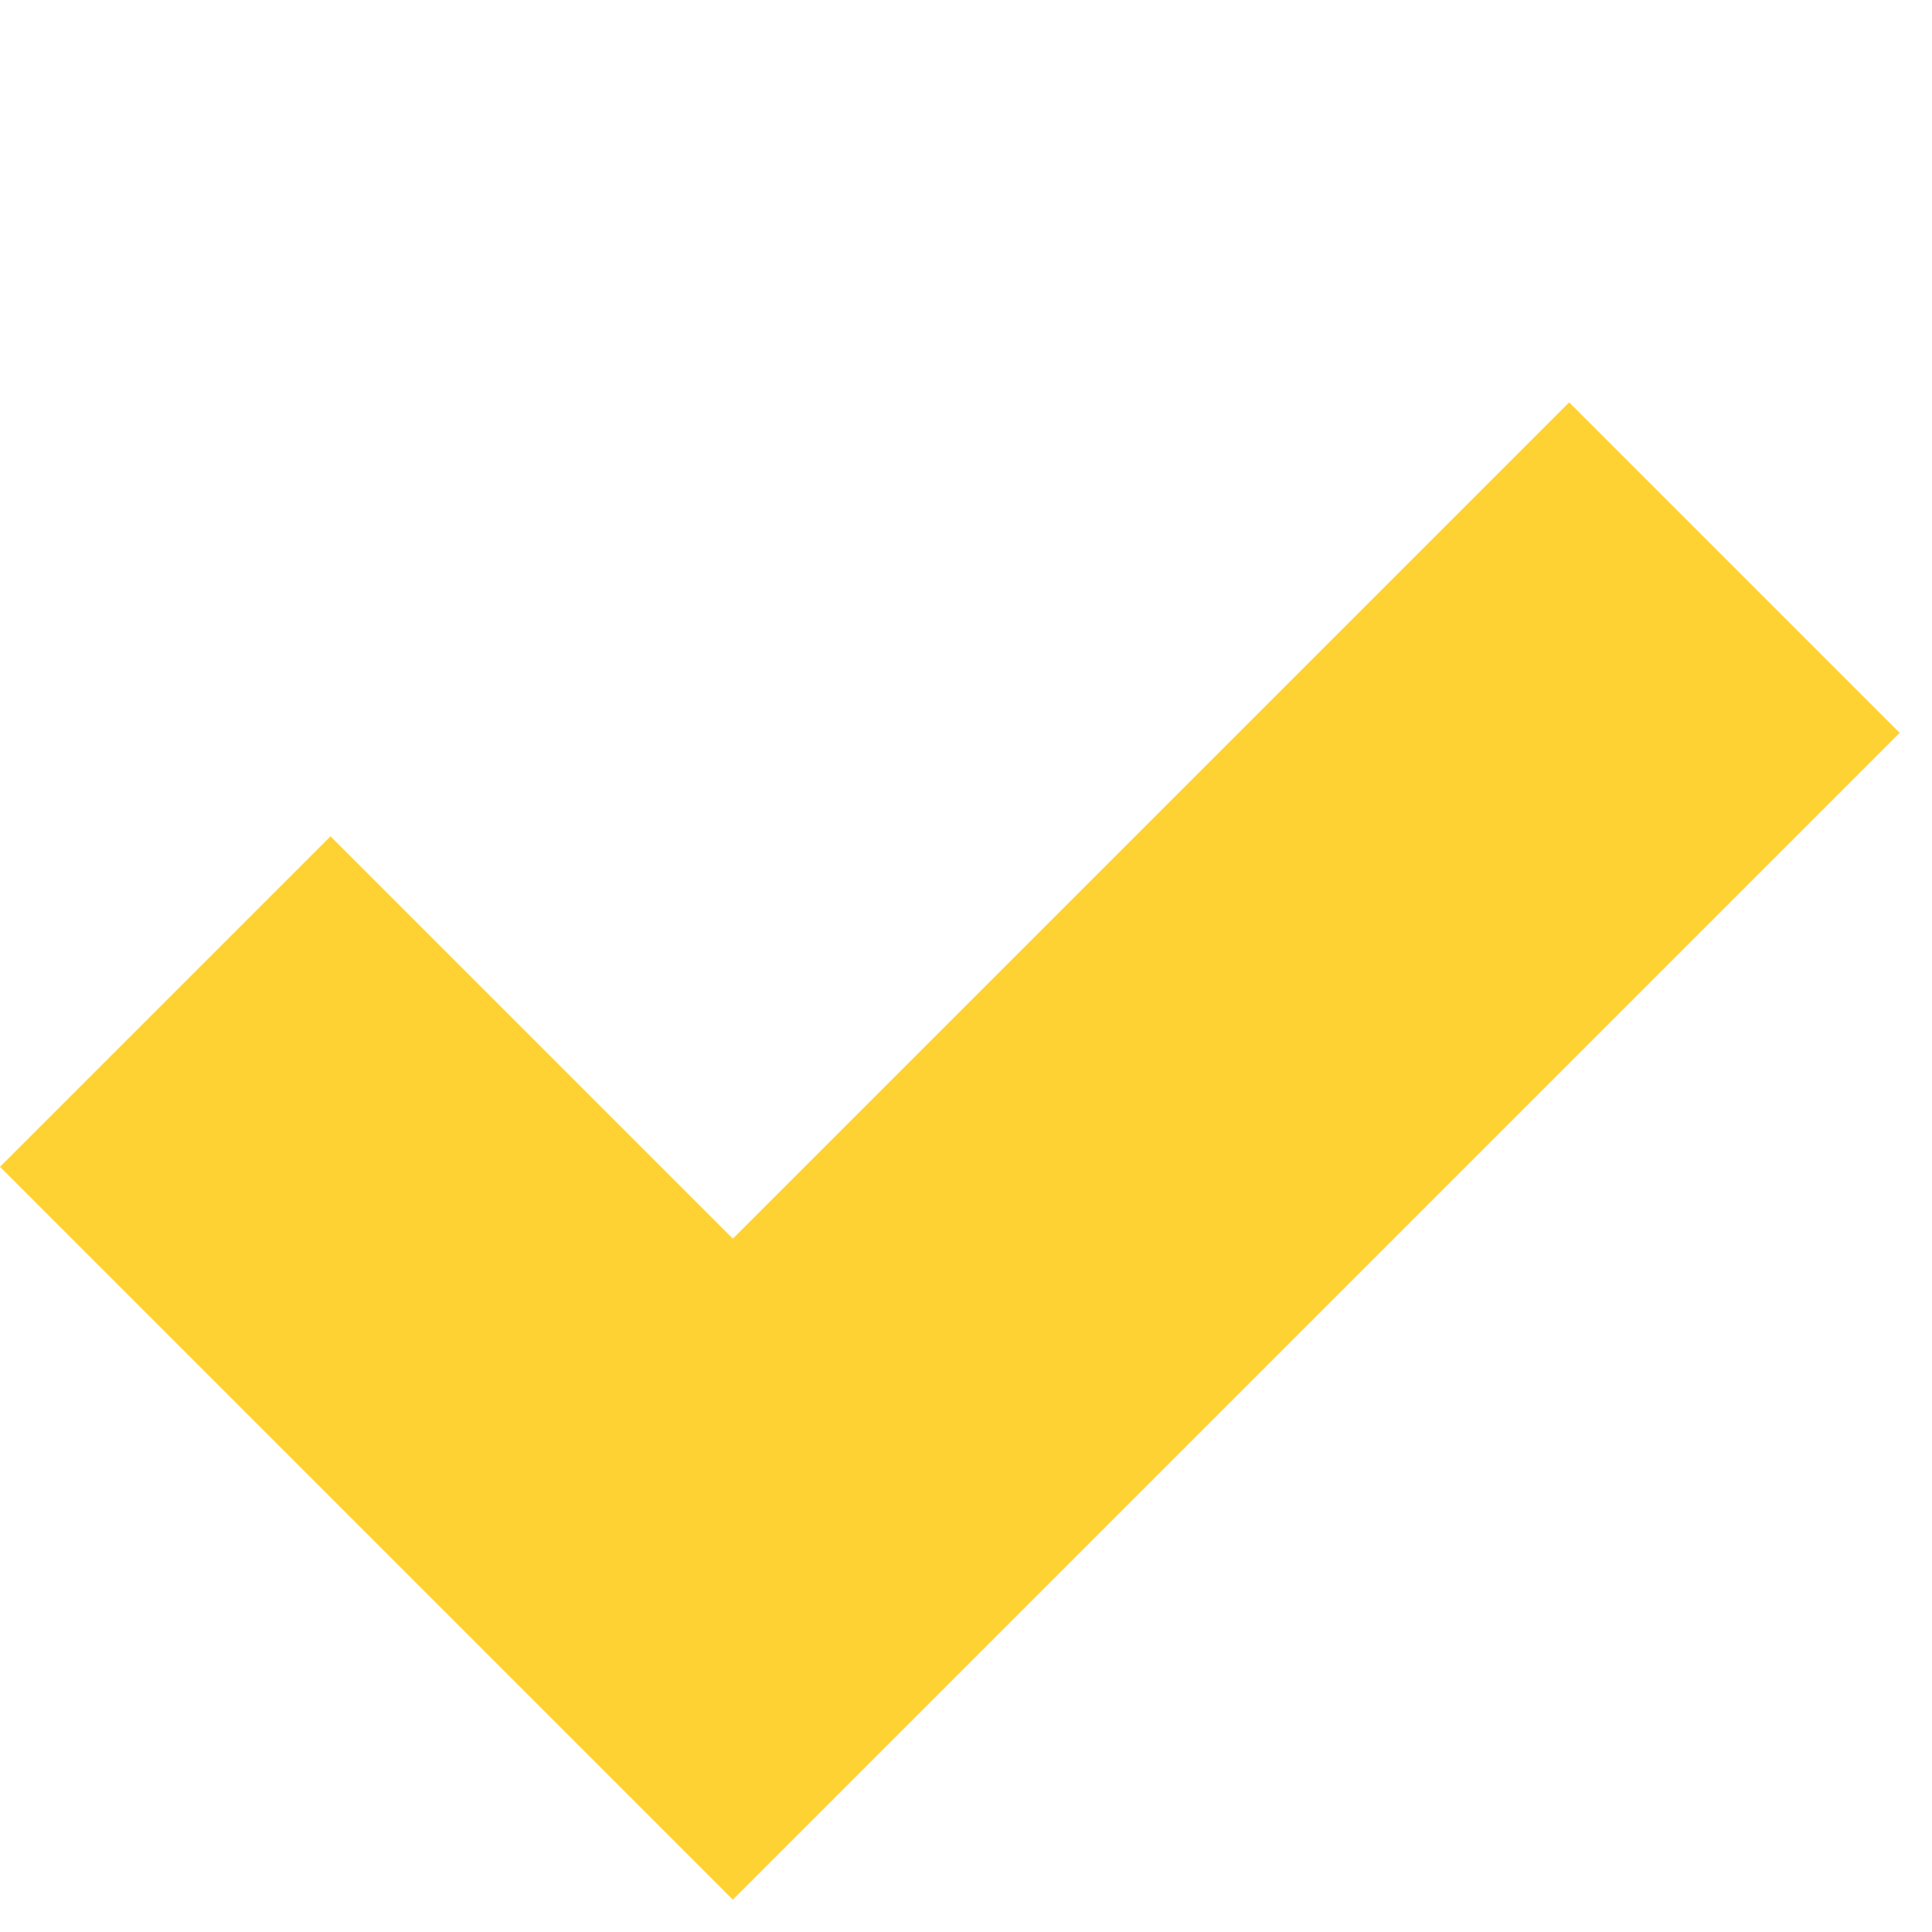 <svg fill="none" height="31" viewBox="0 0 31 31" width="31" xmlns="http://www.w3.org/2000/svg"><path clip-rule="evenodd" d="m11.759 19.875 13.419-13.419 5.303 5.303-18.722 18.722-11.759-11.759 5.303-5.303z" fill="#ffd233" fill-rule="evenodd"/></svg>